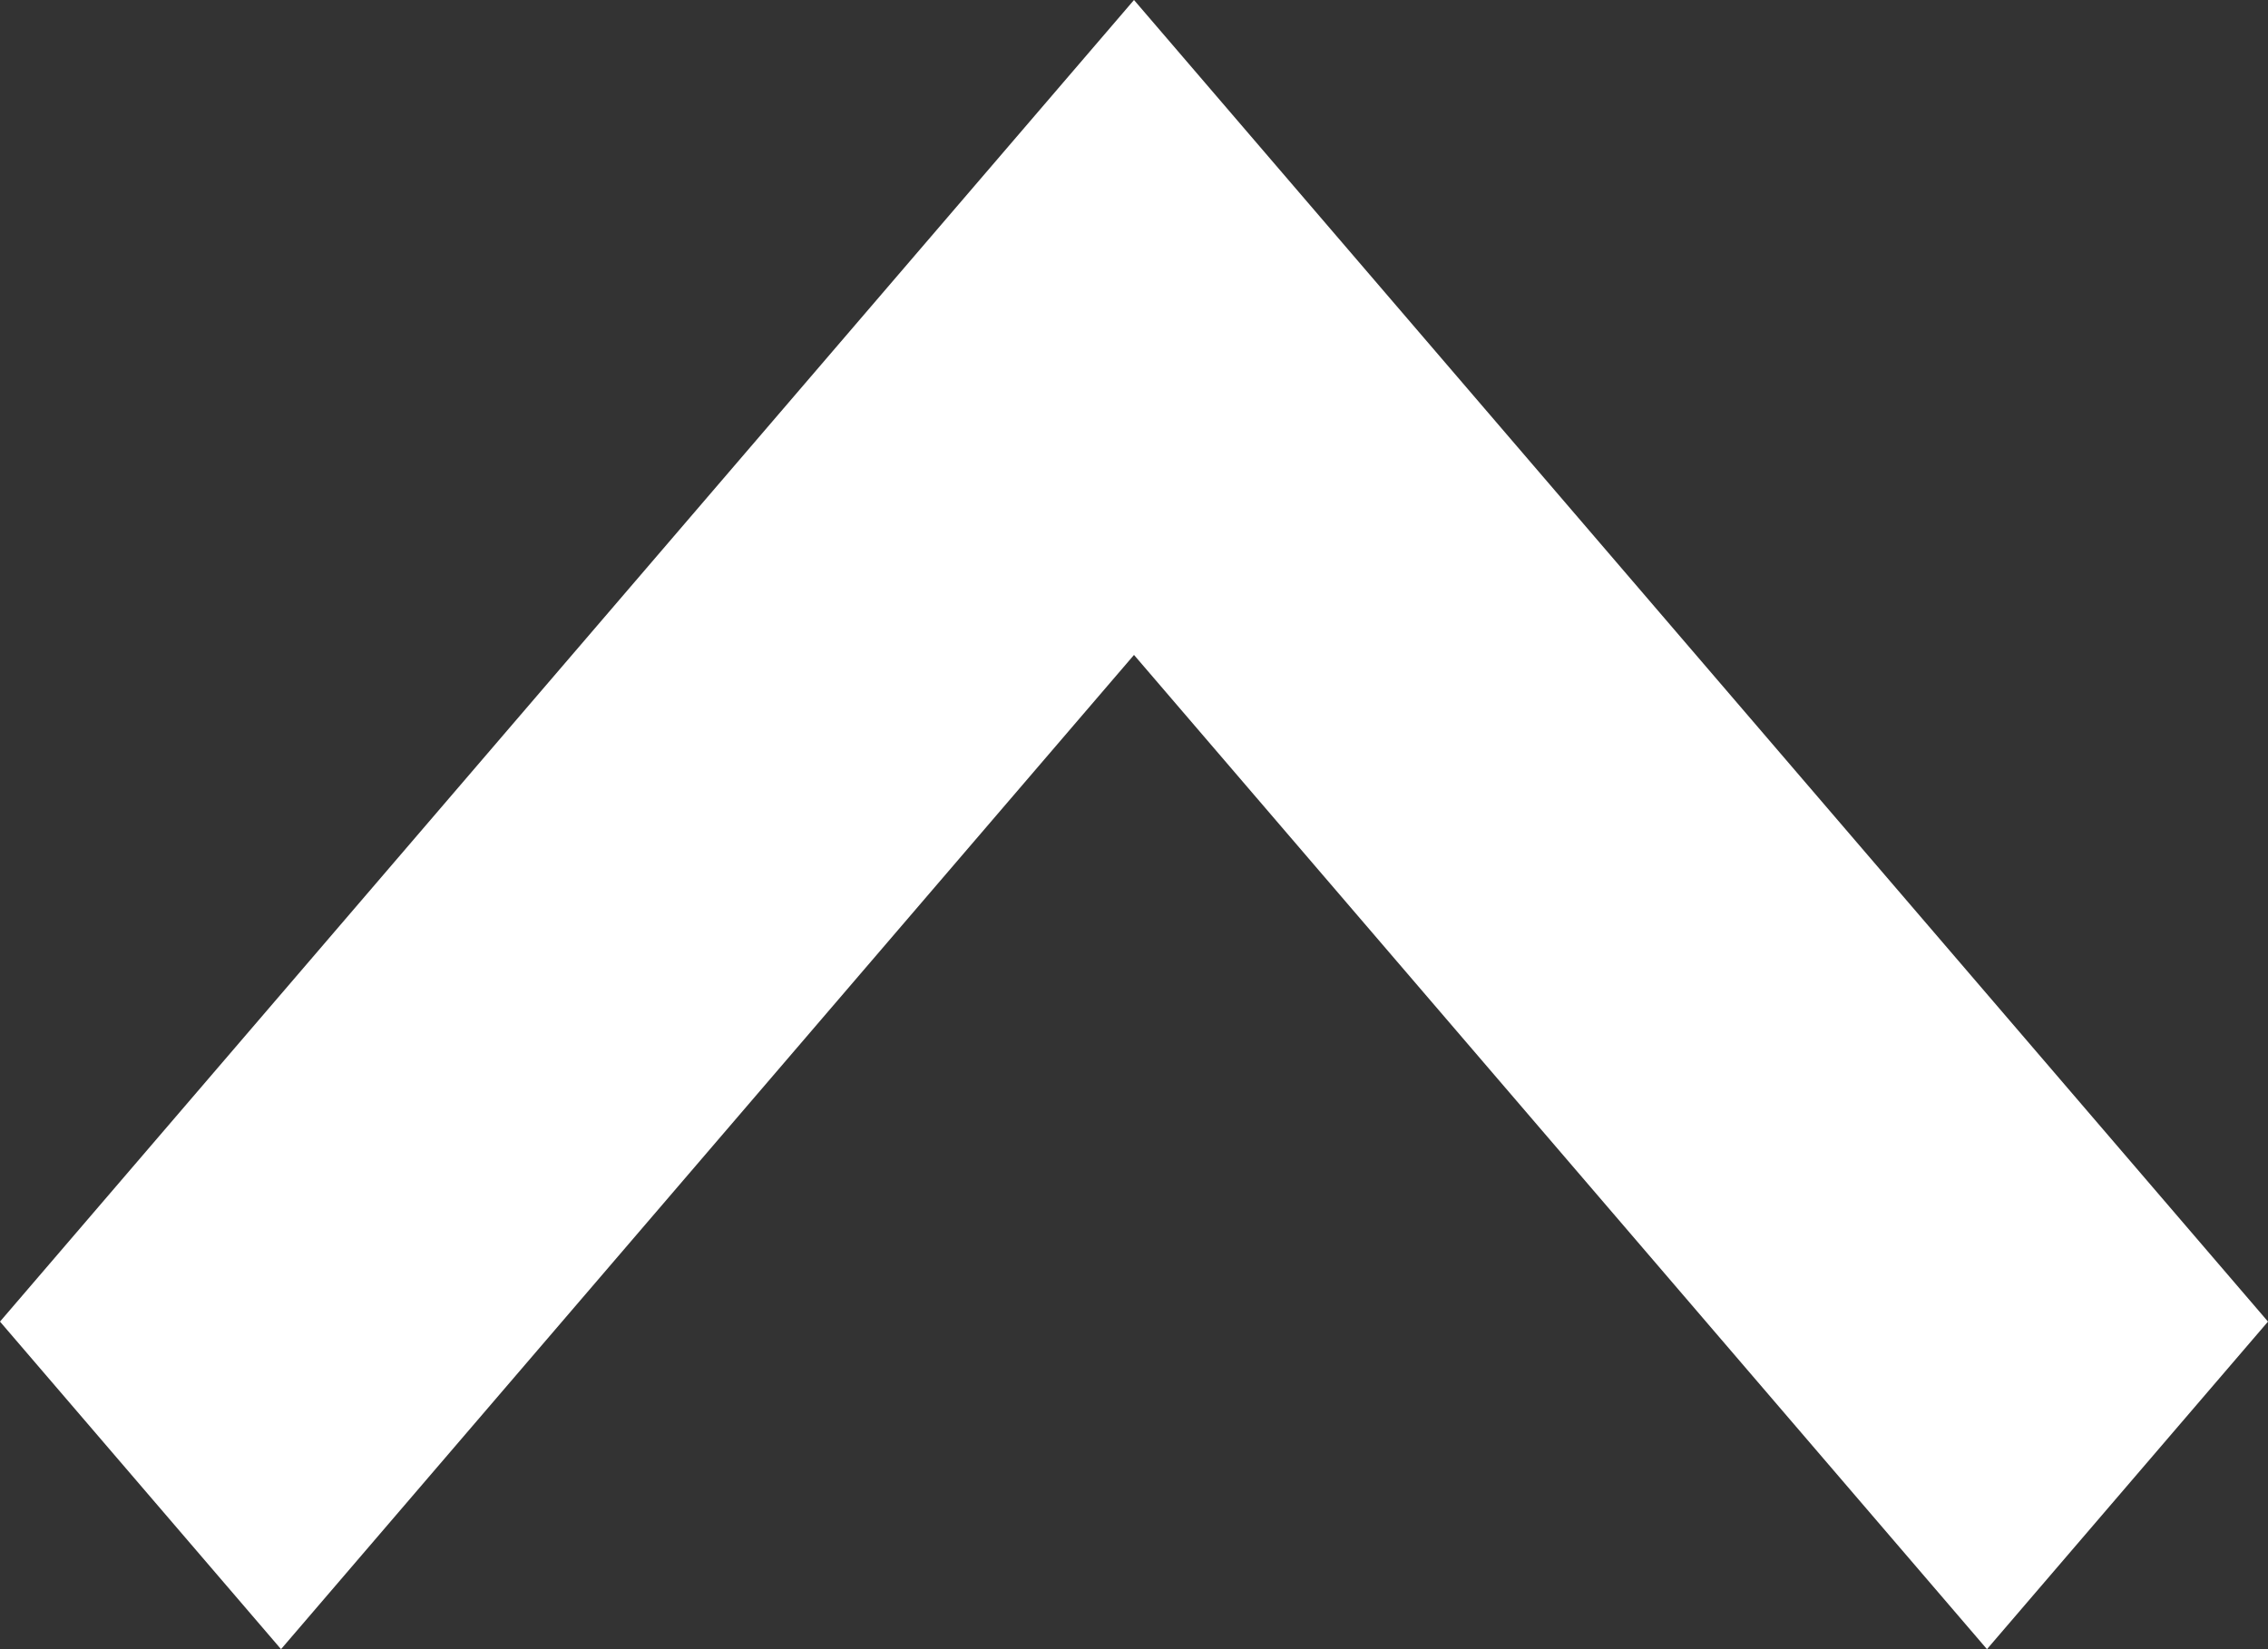 <svg width="11" height="8" viewBox="0 0 11 8" fill="none" xmlns="http://www.w3.org/2000/svg">
<rect x="0" y="0" width="11" height="8" fill="#333333" stroke="none"/>
<path d="M1.363 8L5.5 3.177L9.637 8L11 6.411L5.5 4.80825e-07L-1.38875e-07 6.411L1.363 8Z" fill="white"/>
</svg>
